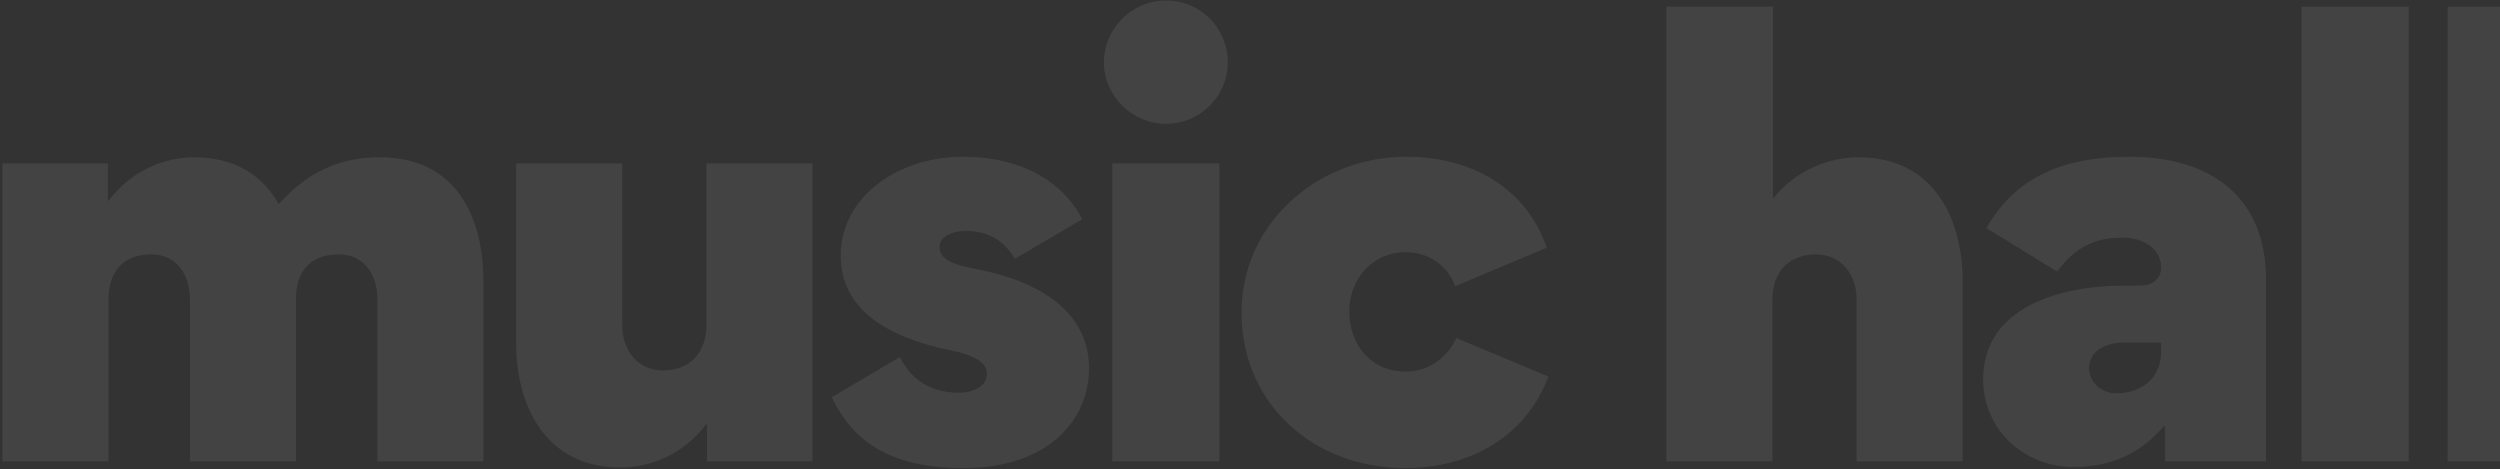 <svg xmlns="http://www.w3.org/2000/svg" width="932" height="175"><rect width="100%" height="100%" fill="#333333" stroke="none"/><path fill="#FFF" d="M70.808 172v-60.528c0-8.528-4.576-16.64-14.352-16.64-10.192 0-16.016 6.032-16.016 16.848V172H.92V60.928h39.312v13.936h.208c8.528-11.44 21.216-16.224 31.824-16.224 16.016 0 26 7.28 31.616 17.472 9.776-10.816 21.216-17.472 37.648-17.472 30.16 0 38.688 24.544 38.688 46.176V172h-39.52v-60.736c0-8.528-4.784-16.432-14.352-16.432-10.192 0-16.016 5.824-16.016 16.64V172h-39.52zm161.14-111.072v60.112c0 9.36 5.616 17.056 15.184 17.056s16.224-6.032 16.224-17.056V60.928h39.52V172h-39.312v-13.728h-.416c-8.528 11.44-21.216 16.016-31.824 16.016-28.912 0-38.896-24.544-38.896-45.968V60.928h39.52zm174.036 76.336c0 19.344-15.184 37.232-46.8 37.232-28.08 0-41.6-10.608-49.088-26.416l25.376-14.976c4.16 8.32 11.232 13.312 22.256 13.312 5.408 0 10.192-2.704 10.192-6.864 0-3.952-3.328-6.864-13.52-8.944-23.504-4.784-40.976-15.184-40.976-35.36 0-21.216 20.384-36.816 45.76-36.816 21.216 0 36.816 8.944 44.304 23.296L378.32 96.496c-4.16-7.28-10.608-10.4-18.096-10.4-6.032 0-9.984 2.496-9.984 6.032 0 4.368 4.576 6.448 13.312 8.112 26.624 4.992 42.432 17.68 42.432 37.024zm28.644-91.104c-12.48 0-23.088-10.4-23.088-22.88 0-12.688 10.4-23.088 23.088-23.088 13.104 0 23.088 10.4 23.088 23.088 0 12.48-10.192 22.88-23.088 22.88zm19.968 14.768V172H414.66V60.928h39.936zm88.34 65.104l34.32 14.352c-8.32 22.048-28.704 34.112-53.456 34.112-33.696 0-60.944-23.504-60.944-58.032 0-33.488 28.704-58.032 61.36-58.032 24.96 0 44.928 12.064 52.416 33.904l-34.112 14.352C539.608 98.784 532.328 94 524.008 94 511.736 94 503 103.984 503 116.048c0 12.272 7.904 22.464 21.008 22.464 8.528 0 15.392-4.992 18.928-12.48zM692.16 172v-60.32c0-9.152-5.616-16.848-15.184-16.848s-16.224 6.032-16.224 16.848V172h-39.52V2.48h39.728v71.344h.208c8.528-10.608 21.008-15.184 31.616-15.184 29.328 0 38.896 24.544 38.896 46.176V172h-39.52zm98.74-83.408c-10.816 0-18.304 4.576-23.92 12.688l-26.416-16.224c10.192-18.096 27.248-26.624 53.248-26.624 30.368 0 50.96 14.976 50.96 45.76V172h-37.648v-12.896l-.416-.208c-9.36 10.816-20.384 15.184-33.696 15.184-18.512 0-33.696-13.936-33.696-32.656 0-27.04 28.912-34.944 52.624-34.944h5.824c4.992 0 7.904-2.704 7.904-6.864 0-5.616-4.784-11.024-14.768-11.024zm-2.08 58.032c9.568 0 16.848-5.616 16.848-15.6v-3.328H791.94c-6.032 0-13.104 2.496-13.104 9.568 0 5.408 4.784 9.36 9.984 9.36zM897.96 172h-39.936V2.48h39.936V172zm54.436 0H912.46V2.48h39.936V172z" opacity=".08"/></svg>